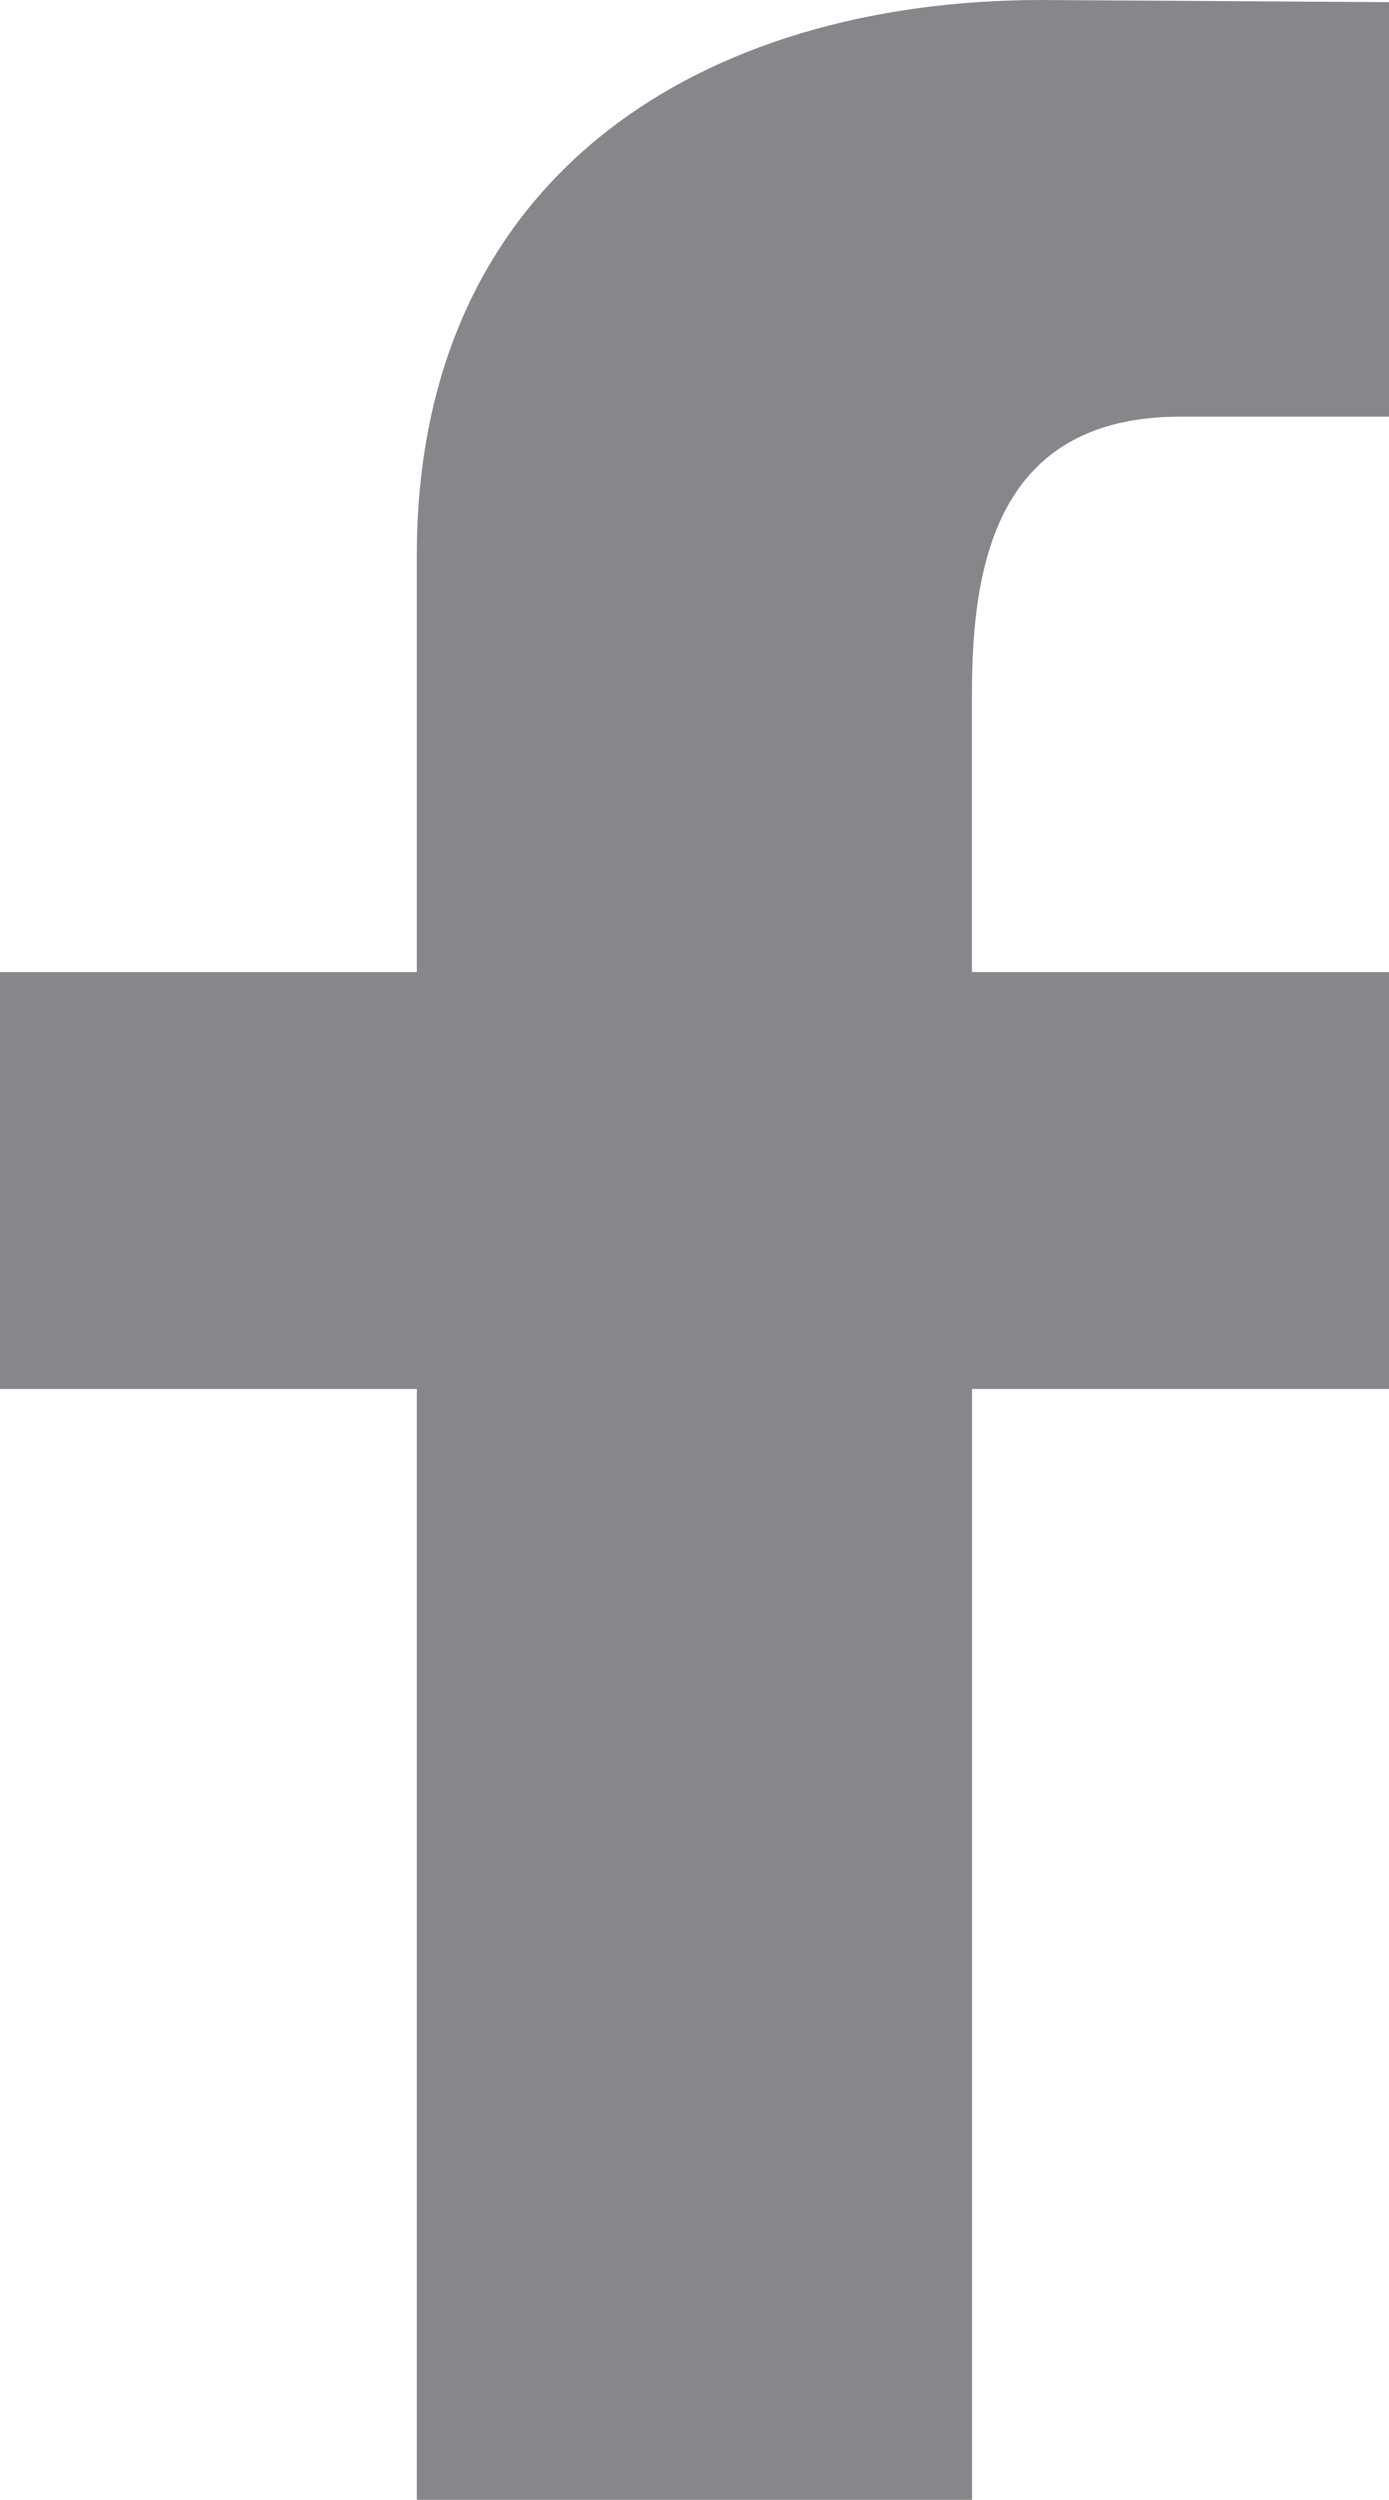 <svg xmlns="http://www.w3.org/2000/svg" width="11.67" height="21" viewBox="0 0 11.67 21"><path fill="#87868A" d="M11.67 3.5H9.918c-1.551 0-1.752 1.252-1.752 2.332v2.334h3.504v3.502H8.167V21H3.502v-9.332H0V8.166h3.502v-3.5C3.502 1.471 5.902 0 8.752 0l2.918.018V3.5z"/></svg>